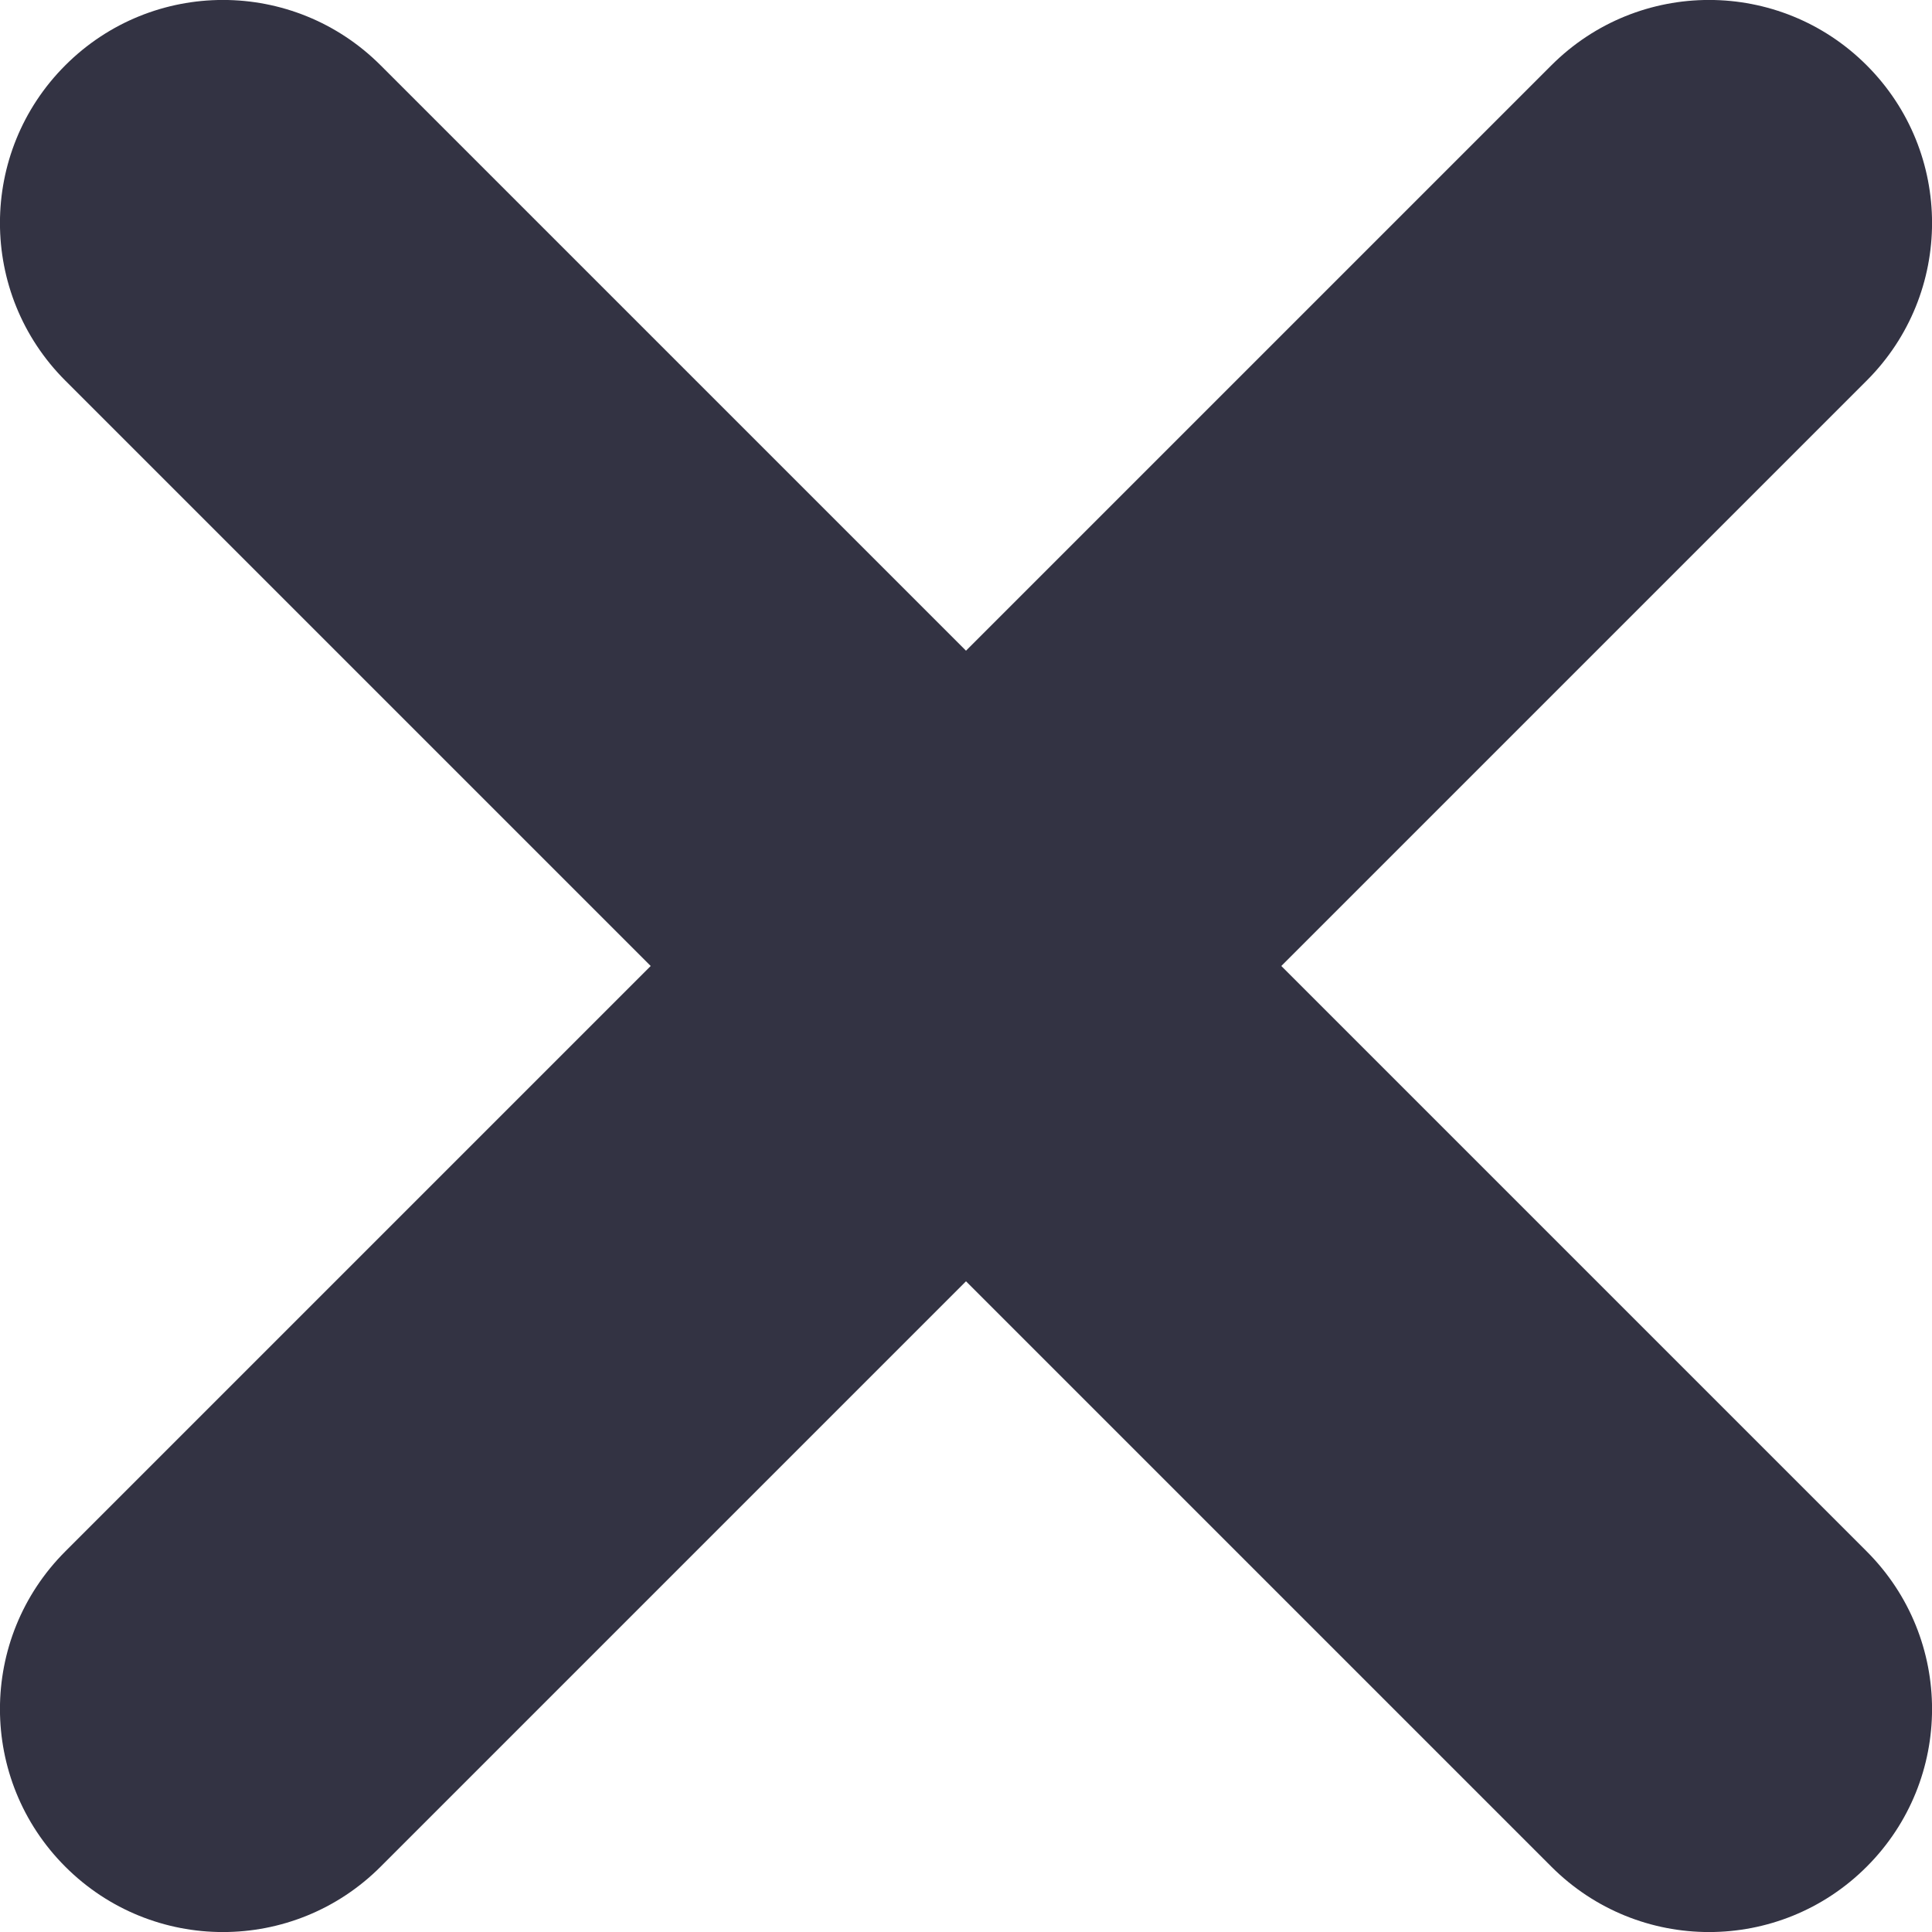 <svg width="10" height="10" viewBox="0 0 10 10" fill="none" xmlns="http://www.w3.org/2000/svg">
<path d="M0.338 0.338C0.789 -0.113 1.519 -0.113 1.97 0.338L5 3.368L8.03 0.338C8.481 -0.113 9.211 -0.113 9.662 0.338C10.113 0.789 10.113 1.519 9.662 1.97L6.632 5L9.662 8.03C10.113 8.481 10.113 9.211 9.662 9.662C9.211 10.113 8.481 10.113 8.03 9.662L5 6.632L1.97 9.662C1.519 10.113 0.789 10.113 0.338 9.662C-0.113 9.211 -0.113 8.481 0.338 8.03L3.368 5L0.338 1.97C-0.113 1.519 -0.113 0.789 0.338 0.338Z" fill="#333343"/>
</svg>

